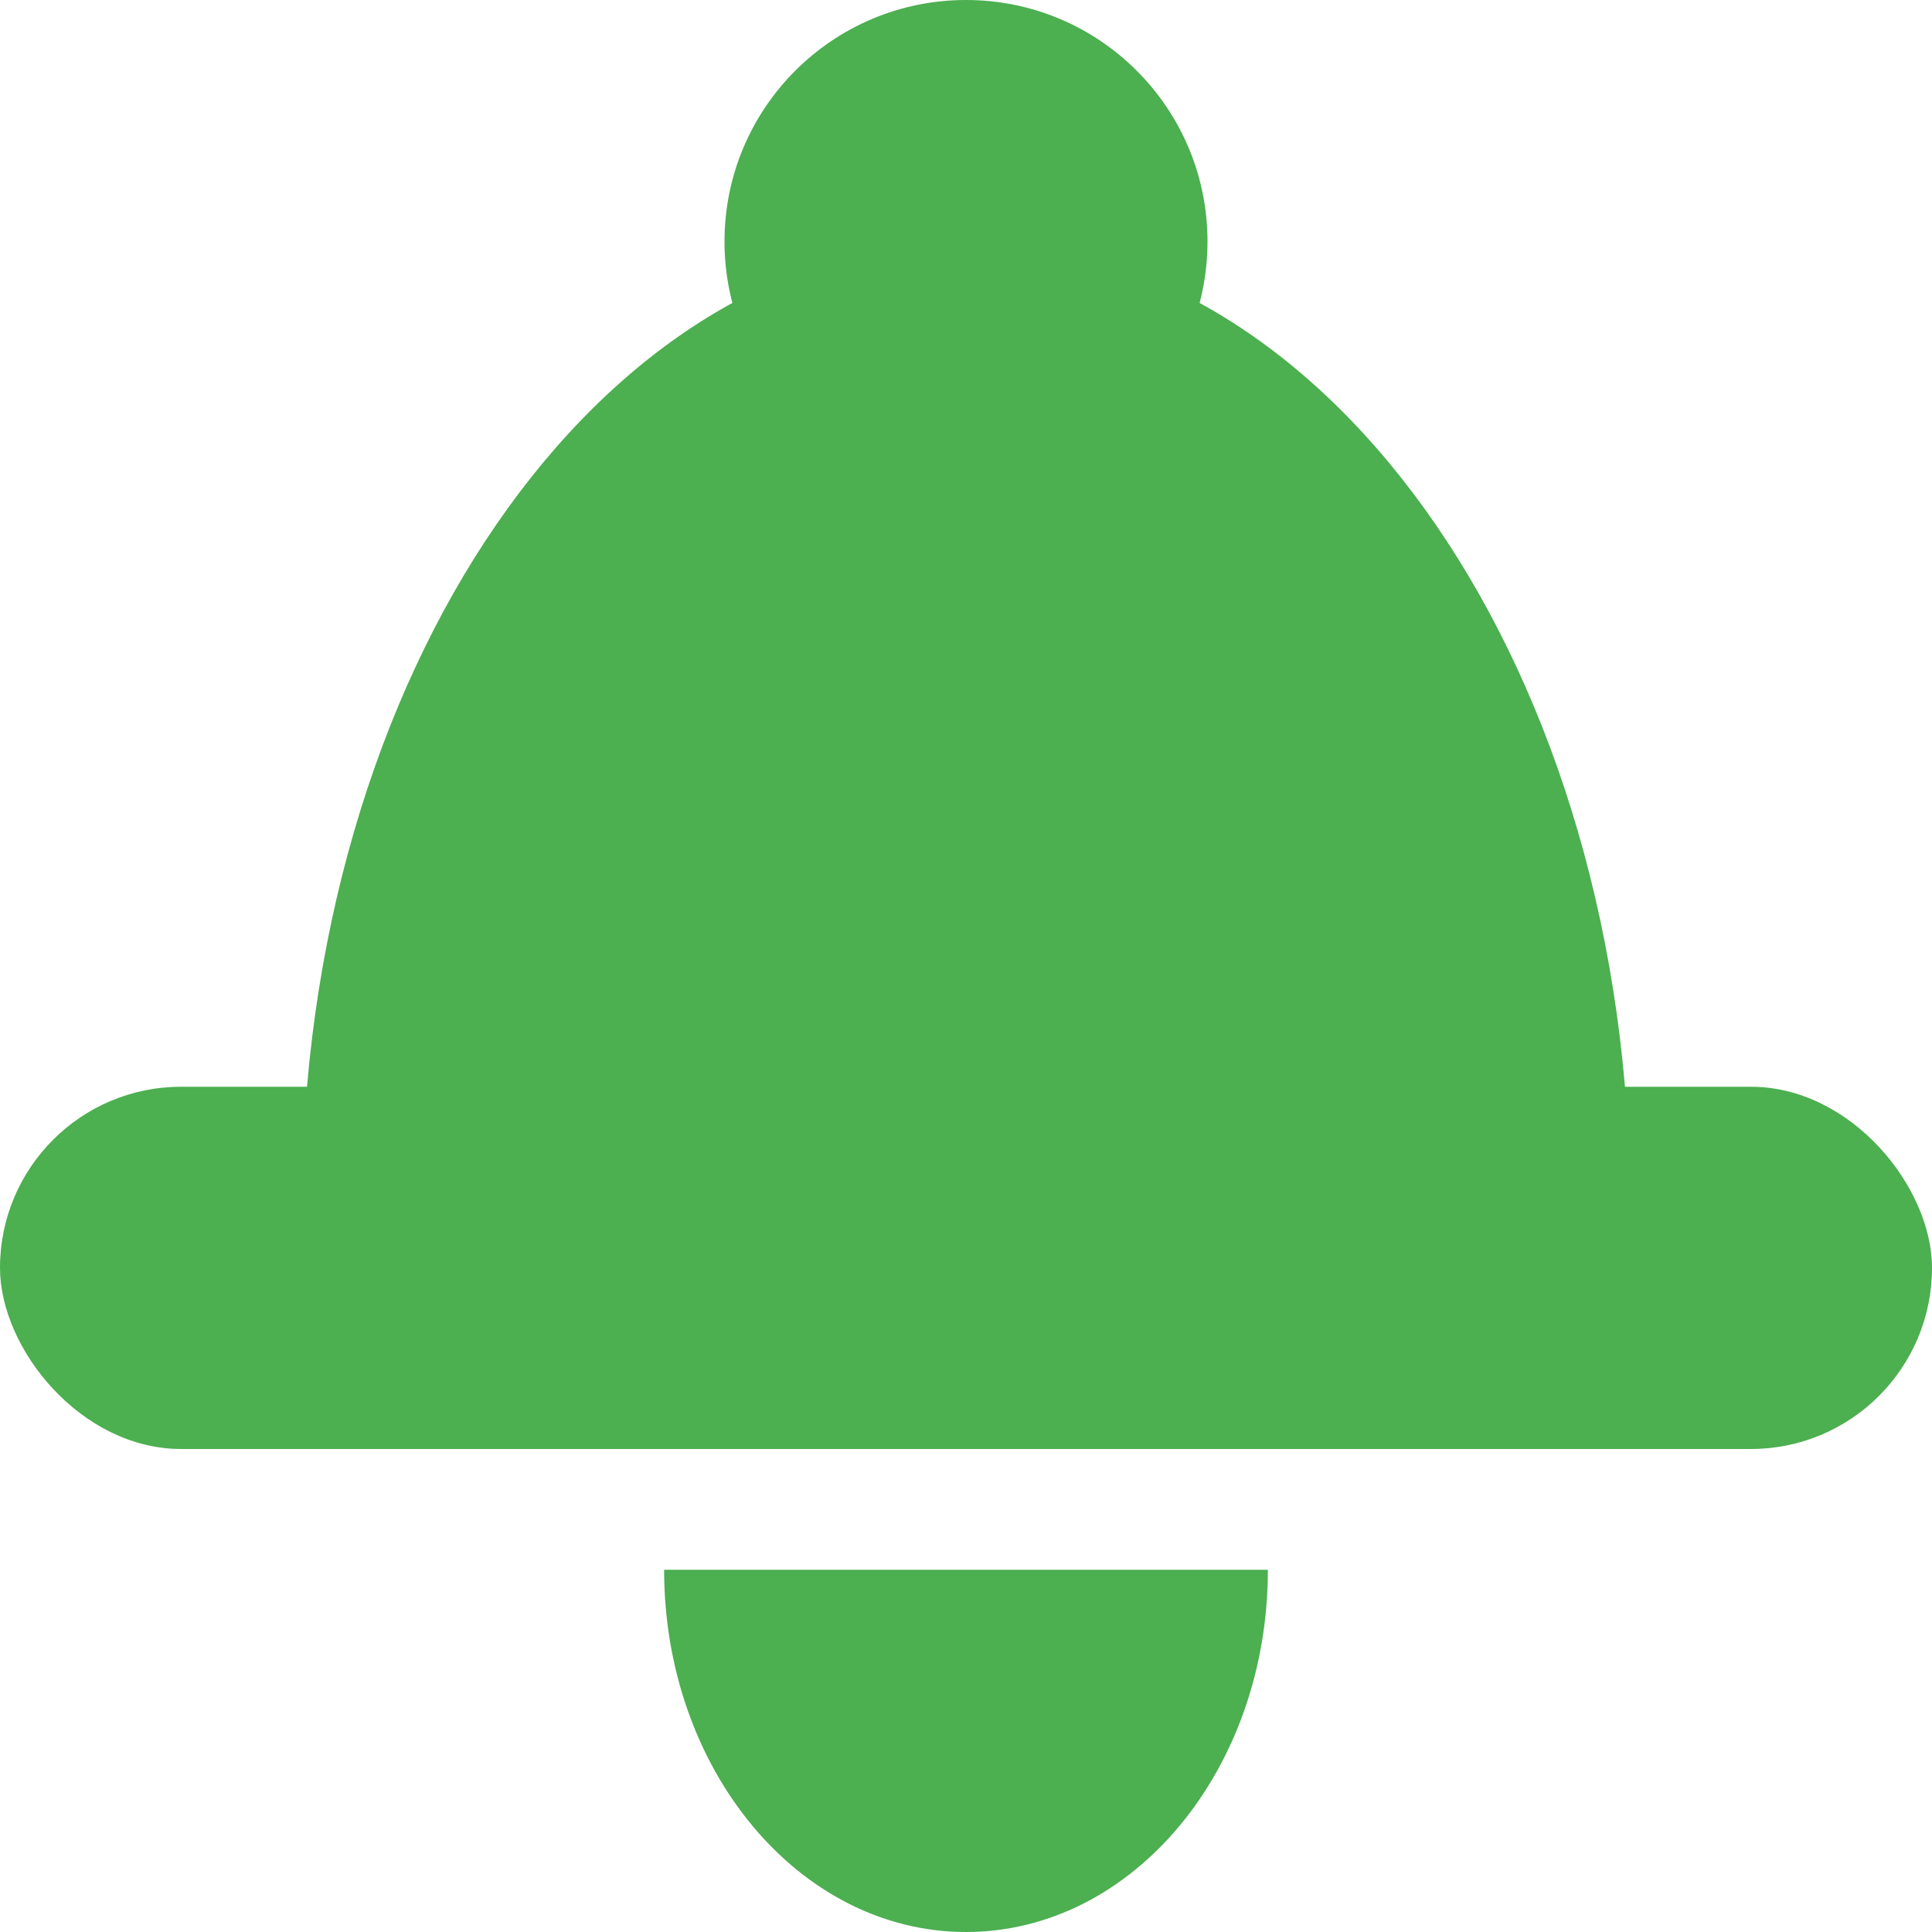 <?xml version="1.0" encoding="UTF-8"?>
<svg width="16px" height="16px" viewBox="0 0 16 16" version="1.1" xmlns="http://www.w3.org/2000/svg" xmlns:xlink="http://www.w3.org/1999/xlink">
    <g id="notification-selected" stroke="none" stroke-width="1" fill="none" fill-rule="evenodd">
        <g id="Group-7" fill="#FFFFFF">
            <rect id="Rectangle-4-Copy" x="0" y="0" width="16" height="16"></rect>
        </g>
        <rect id="Rectangle" fill="#4CAF50" x="0" y="9" width="16" height="3" rx="1.5"></rect>
        <path d="M13.5,10 C13.5,5.582 11.038,2 8,2 C4.962,2 2.5,5.582 2.5,10 C6,10 7.364,10 13.5,10 Z" id="Oval" fill="#4CAF50"></path>
        <circle id="Oval-9" fill="#4CAF50" cx="8" cy="2" r="2"></circle>
        <path d="M8,16 C9.381,16 10.5,14.657 10.5,13 C9.381,13 6.261,13 5.5,13 C5.5,14.657 6.619,16 8,16 Z" id="Oval-2" fill="#4CAF50"></path>
    </g>
</svg>